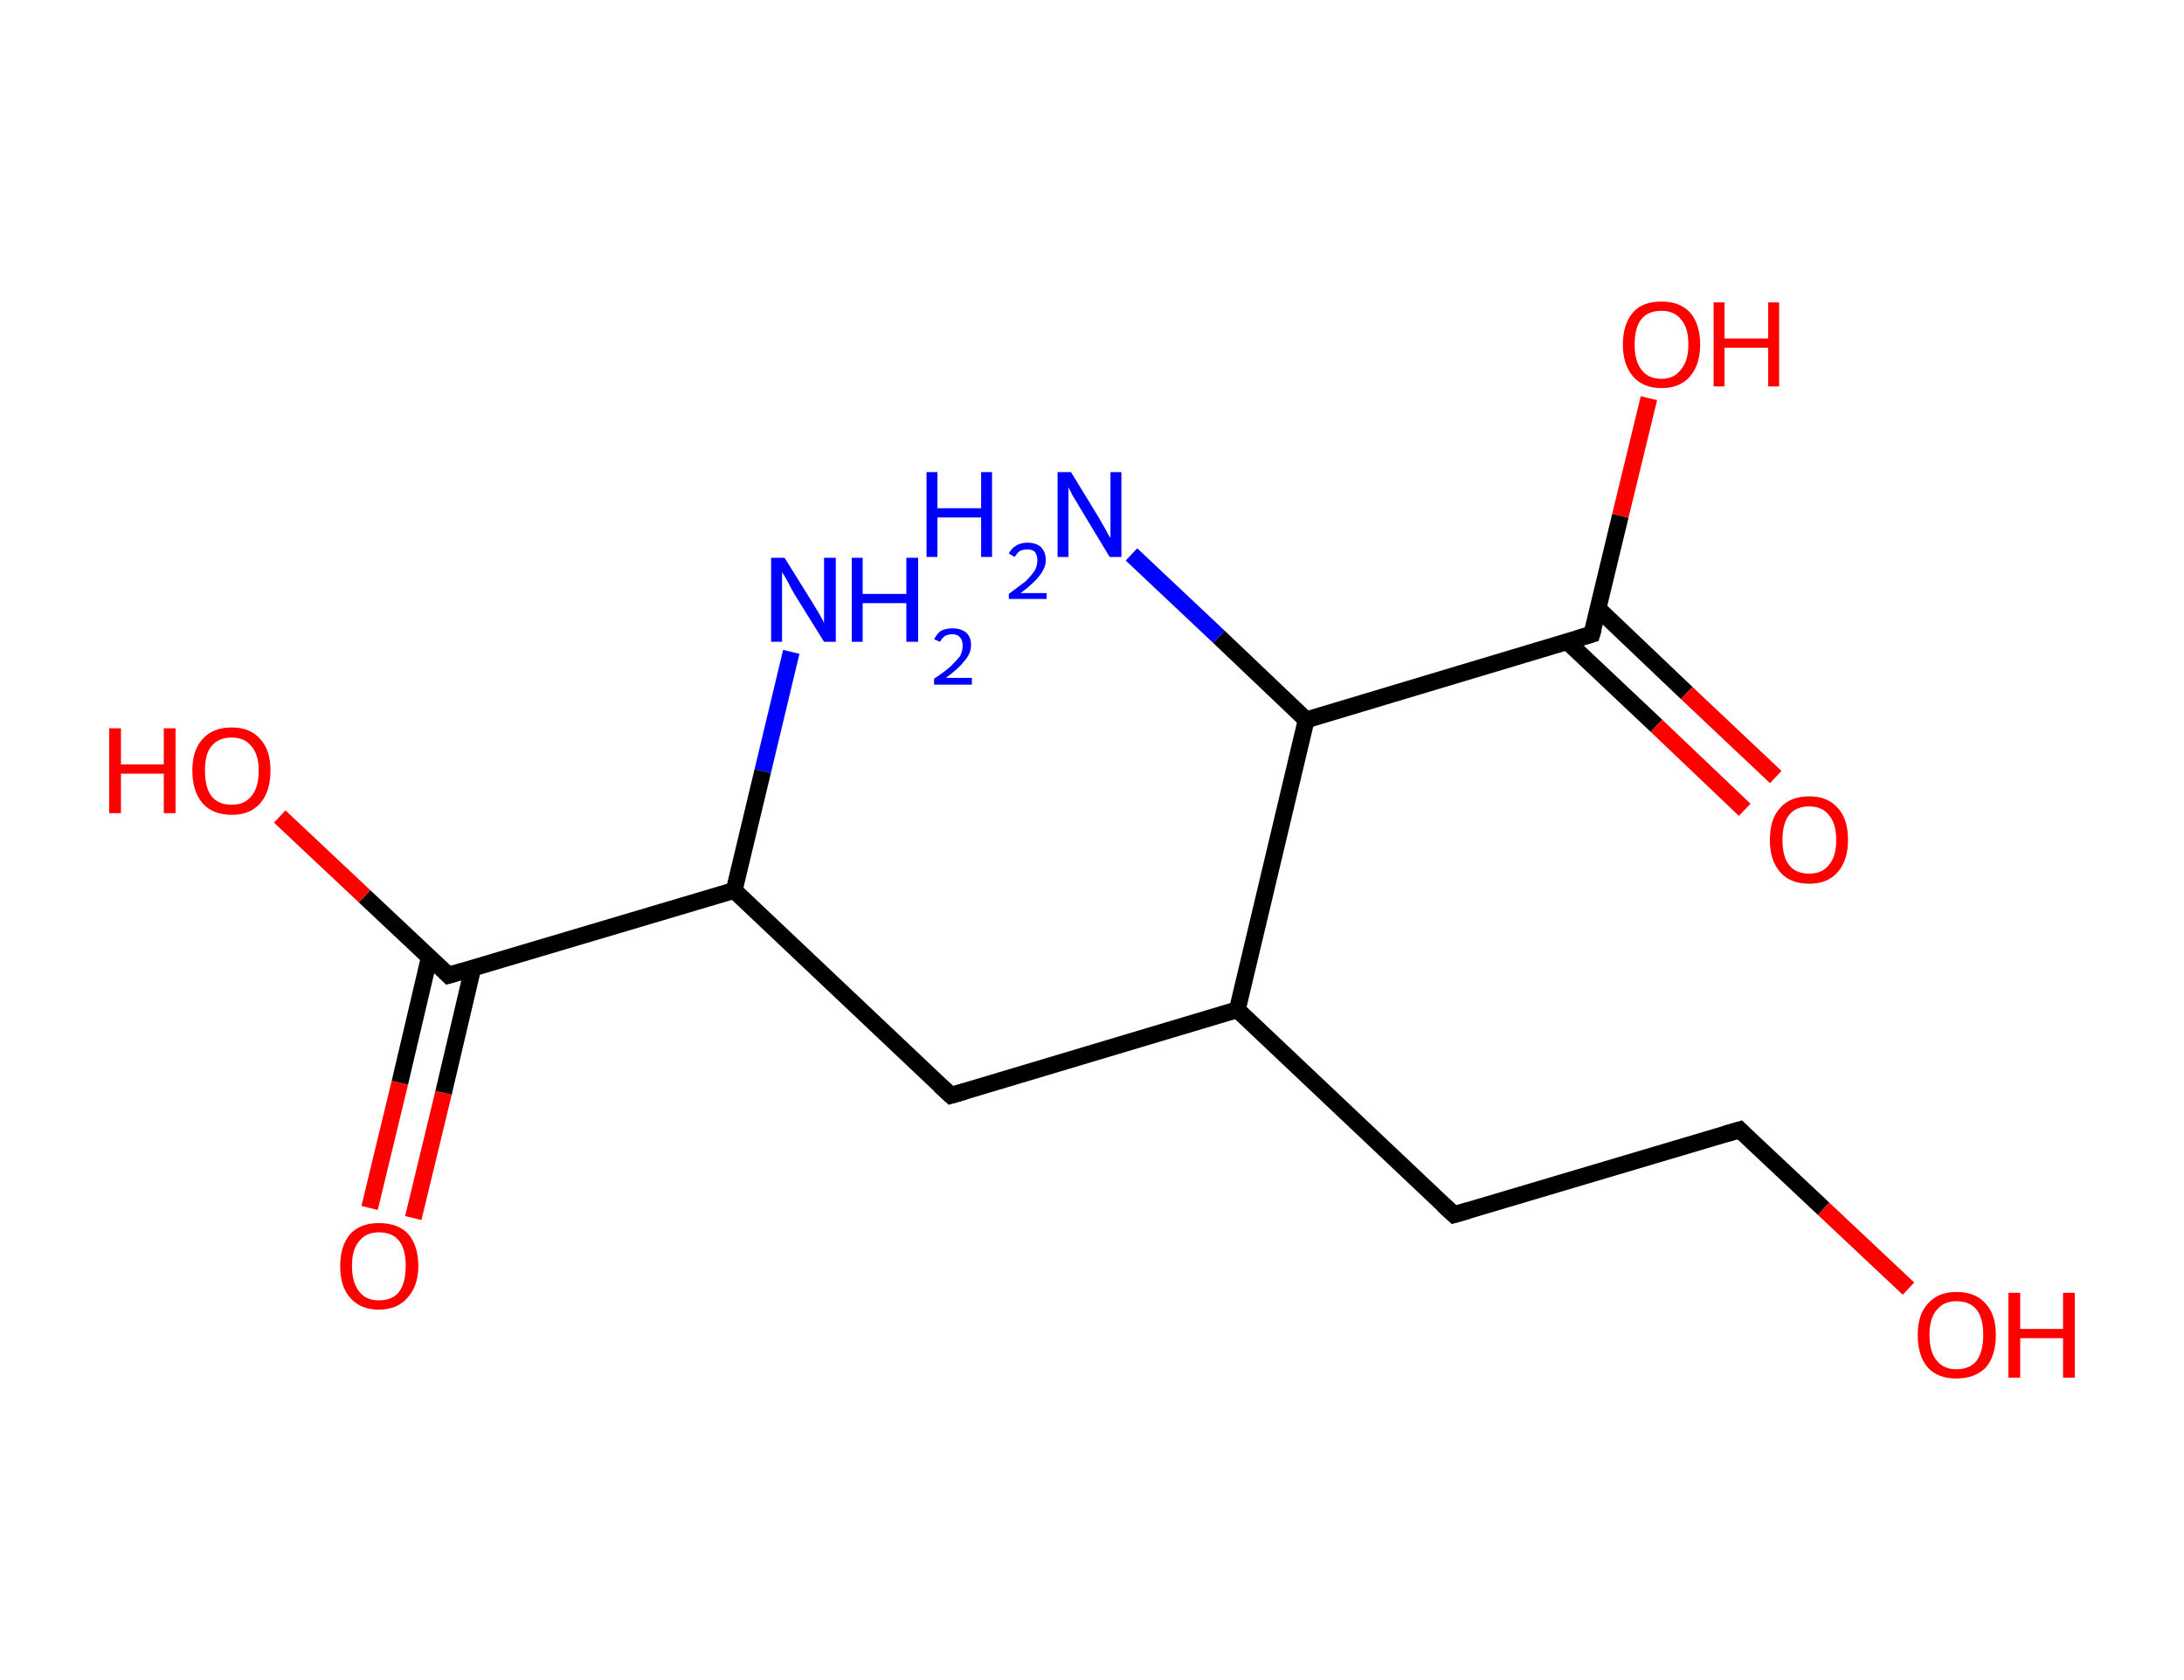 <?xml version='1.0' encoding='ASCII' standalone='yes'?>
<svg xmlns="http://www.w3.org/2000/svg" xmlns:rdkit="http://www.rdkit.org/xml" xmlns:xlink="http://www.w3.org/1999/xlink" version="1.1" baseProfile="full" xml:space="preserve" width="260px" height="200px" viewBox="0 0 260 200">
<!-- END OF HEADER -->
<rect style="opacity:1.0;fill:#FFFFFF;stroke:none" width="260.0" height="200.0" x="0.0" y="0.0"> </rect>
<path class="bond-0 atom-0 atom-1" d="M 94.2,77.6 L 90.8,91.8" style="fill:none;fill-rule:evenodd;stroke:#0000FF;stroke-width:2.0px;stroke-linecap:butt;stroke-linejoin:miter;stroke-opacity:1"/>
<path class="bond-0 atom-0 atom-1" d="M 90.8,91.8 L 87.4,106.0" style="fill:none;fill-rule:evenodd;stroke:#000000;stroke-width:2.0px;stroke-linecap:butt;stroke-linejoin:miter;stroke-opacity:1"/>
<path class="bond-1 atom-1 atom-2" d="M 87.4,106.0 L 113.2,130.4" style="fill:none;fill-rule:evenodd;stroke:#000000;stroke-width:2.0px;stroke-linecap:butt;stroke-linejoin:miter;stroke-opacity:1"/>
<path class="bond-2 atom-2 atom-3" d="M 113.2,130.4 L 147.3,120.2" style="fill:none;fill-rule:evenodd;stroke:#000000;stroke-width:2.0px;stroke-linecap:butt;stroke-linejoin:miter;stroke-opacity:1"/>
<path class="bond-3 atom-3 atom-4" d="M 147.3,120.2 L 173.1,144.6" style="fill:none;fill-rule:evenodd;stroke:#000000;stroke-width:2.0px;stroke-linecap:butt;stroke-linejoin:miter;stroke-opacity:1"/>
<path class="bond-4 atom-4 atom-5" d="M 173.1,144.6 L 207.1,134.5" style="fill:none;fill-rule:evenodd;stroke:#000000;stroke-width:2.0px;stroke-linecap:butt;stroke-linejoin:miter;stroke-opacity:1"/>
<path class="bond-5 atom-5 atom-6" d="M 207.1,134.5 L 217.1,143.9" style="fill:none;fill-rule:evenodd;stroke:#000000;stroke-width:2.0px;stroke-linecap:butt;stroke-linejoin:miter;stroke-opacity:1"/>
<path class="bond-5 atom-5 atom-6" d="M 217.1,143.9 L 227.2,153.4" style="fill:none;fill-rule:evenodd;stroke:#FF0000;stroke-width:2.0px;stroke-linecap:butt;stroke-linejoin:miter;stroke-opacity:1"/>
<path class="bond-6 atom-3 atom-7" d="M 147.3,120.2 L 155.5,85.7" style="fill:none;fill-rule:evenodd;stroke:#000000;stroke-width:2.0px;stroke-linecap:butt;stroke-linejoin:miter;stroke-opacity:1"/>
<path class="bond-7 atom-7 atom-8" d="M 155.5,85.7 L 145.1,75.8" style="fill:none;fill-rule:evenodd;stroke:#000000;stroke-width:2.0px;stroke-linecap:butt;stroke-linejoin:miter;stroke-opacity:1"/>
<path class="bond-7 atom-7 atom-8" d="M 145.1,75.8 L 134.7,66.0" style="fill:none;fill-rule:evenodd;stroke:#0000FF;stroke-width:2.0px;stroke-linecap:butt;stroke-linejoin:miter;stroke-opacity:1"/>
<path class="bond-8 atom-7 atom-9" d="M 155.5,85.7 L 189.5,75.5" style="fill:none;fill-rule:evenodd;stroke:#000000;stroke-width:2.0px;stroke-linecap:butt;stroke-linejoin:miter;stroke-opacity:1"/>
<path class="bond-9 atom-9 atom-10" d="M 186.6,76.4 L 197.2,86.4" style="fill:none;fill-rule:evenodd;stroke:#000000;stroke-width:2.0px;stroke-linecap:butt;stroke-linejoin:miter;stroke-opacity:1"/>
<path class="bond-9 atom-9 atom-10" d="M 197.2,86.4 L 207.7,96.4" style="fill:none;fill-rule:evenodd;stroke:#FF0000;stroke-width:2.0px;stroke-linecap:butt;stroke-linejoin:miter;stroke-opacity:1"/>
<path class="bond-9 atom-9 atom-10" d="M 190.3,72.5 L 200.8,82.5" style="fill:none;fill-rule:evenodd;stroke:#000000;stroke-width:2.0px;stroke-linecap:butt;stroke-linejoin:miter;stroke-opacity:1"/>
<path class="bond-9 atom-9 atom-10" d="M 200.8,82.5 L 211.4,92.5" style="fill:none;fill-rule:evenodd;stroke:#FF0000;stroke-width:2.0px;stroke-linecap:butt;stroke-linejoin:miter;stroke-opacity:1"/>
<path class="bond-10 atom-9 atom-11" d="M 189.5,75.5 L 192.9,61.4" style="fill:none;fill-rule:evenodd;stroke:#000000;stroke-width:2.0px;stroke-linecap:butt;stroke-linejoin:miter;stroke-opacity:1"/>
<path class="bond-10 atom-9 atom-11" d="M 192.9,61.4 L 196.3,47.4" style="fill:none;fill-rule:evenodd;stroke:#FF0000;stroke-width:2.0px;stroke-linecap:butt;stroke-linejoin:miter;stroke-opacity:1"/>
<path class="bond-11 atom-1 atom-12" d="M 87.4,106.0 L 53.4,116.1" style="fill:none;fill-rule:evenodd;stroke:#000000;stroke-width:2.0px;stroke-linecap:butt;stroke-linejoin:miter;stroke-opacity:1"/>
<path class="bond-12 atom-12 atom-13" d="M 51.1,114.0 L 47.6,128.9" style="fill:none;fill-rule:evenodd;stroke:#000000;stroke-width:2.0px;stroke-linecap:butt;stroke-linejoin:miter;stroke-opacity:1"/>
<path class="bond-12 atom-12 atom-13" d="M 47.6,128.9 L 44.0,143.8" style="fill:none;fill-rule:evenodd;stroke:#FF0000;stroke-width:2.0px;stroke-linecap:butt;stroke-linejoin:miter;stroke-opacity:1"/>
<path class="bond-12 atom-12 atom-13" d="M 56.3,115.2 L 52.8,130.1" style="fill:none;fill-rule:evenodd;stroke:#000000;stroke-width:2.0px;stroke-linecap:butt;stroke-linejoin:miter;stroke-opacity:1"/>
<path class="bond-12 atom-12 atom-13" d="M 52.8,130.1 L 49.2,145.0" style="fill:none;fill-rule:evenodd;stroke:#FF0000;stroke-width:2.0px;stroke-linecap:butt;stroke-linejoin:miter;stroke-opacity:1"/>
<path class="bond-13 atom-12 atom-14" d="M 53.4,116.1 L 43.4,106.7" style="fill:none;fill-rule:evenodd;stroke:#000000;stroke-width:2.0px;stroke-linecap:butt;stroke-linejoin:miter;stroke-opacity:1"/>
<path class="bond-13 atom-12 atom-14" d="M 43.4,106.7 L 33.3,97.2" style="fill:none;fill-rule:evenodd;stroke:#FF0000;stroke-width:2.0px;stroke-linecap:butt;stroke-linejoin:miter;stroke-opacity:1"/>
<path d="M 111.9,129.2 L 113.2,130.4 L 114.9,129.9" style="fill:none;stroke:#000000;stroke-width:2.0px;stroke-linecap:butt;stroke-linejoin:miter;stroke-opacity:1;"/>
<path d="M 171.8,143.4 L 173.1,144.6 L 174.8,144.1" style="fill:none;stroke:#000000;stroke-width:2.0px;stroke-linecap:butt;stroke-linejoin:miter;stroke-opacity:1;"/>
<path d="M 205.4,135.0 L 207.1,134.5 L 207.6,135.0" style="fill:none;stroke:#000000;stroke-width:2.0px;stroke-linecap:butt;stroke-linejoin:miter;stroke-opacity:1;"/>
<path d="M 187.8,76.0 L 189.5,75.5 L 189.7,74.8" style="fill:none;stroke:#000000;stroke-width:2.0px;stroke-linecap:butt;stroke-linejoin:miter;stroke-opacity:1;"/>
<path d="M 55.1,115.6 L 53.4,116.1 L 52.9,115.6" style="fill:none;stroke:#000000;stroke-width:2.0px;stroke-linecap:butt;stroke-linejoin:miter;stroke-opacity:1;"/>
<path class="atom-0" d="M 93.4 66.4 L 96.7 71.7 Q 97.0 72.2, 97.6 73.2 Q 98.1 74.1, 98.1 74.2 L 98.1 66.4 L 99.5 66.4 L 99.5 76.4 L 98.1 76.4 L 94.5 70.6 Q 94.1 69.9, 93.7 69.1 Q 93.3 68.4, 93.1 68.1 L 93.1 76.4 L 91.8 76.4 L 91.8 66.4 L 93.4 66.4 " fill="#0000FF"/>
<path class="atom-0" d="M 101.4 66.4 L 102.7 66.4 L 102.7 70.7 L 107.9 70.7 L 107.9 66.4 L 109.3 66.4 L 109.3 76.4 L 107.9 76.4 L 107.9 71.8 L 102.7 71.8 L 102.7 76.4 L 101.4 76.4 L 101.4 66.4 " fill="#0000FF"/>
<path class="atom-0" d="M 111.2 76.1 Q 111.5 75.5, 112.0 75.1 Q 112.6 74.8, 113.4 74.8 Q 114.4 74.8, 115.0 75.3 Q 115.6 75.8, 115.6 76.8 Q 115.6 77.8, 114.8 78.7 Q 114.1 79.6, 112.6 80.7 L 115.7 80.7 L 115.7 81.5 L 111.2 81.5 L 111.2 80.8 Q 112.4 80.0, 113.2 79.3 Q 113.9 78.6, 114.3 78.1 Q 114.6 77.5, 114.6 76.9 Q 114.6 76.2, 114.3 75.9 Q 114.0 75.5, 113.4 75.5 Q 112.9 75.5, 112.5 75.7 Q 112.2 75.9, 111.9 76.4 L 111.2 76.1 " fill="#0000FF"/>
<path class="atom-6" d="M 228.3 158.9 Q 228.3 156.5, 229.5 155.2 Q 230.7 153.8, 232.9 153.8 Q 235.2 153.8, 236.4 155.2 Q 237.6 156.5, 237.6 158.9 Q 237.6 161.4, 236.4 162.8 Q 235.1 164.1, 232.9 164.1 Q 230.7 164.1, 229.5 162.8 Q 228.3 161.4, 228.3 158.9 M 232.9 163.0 Q 234.5 163.0, 235.3 162.0 Q 236.1 160.9, 236.1 158.9 Q 236.1 156.9, 235.3 155.9 Q 234.5 154.9, 232.9 154.9 Q 231.4 154.9, 230.6 155.9 Q 229.7 156.9, 229.7 158.9 Q 229.7 161.0, 230.6 162.0 Q 231.4 163.0, 232.9 163.0 " fill="#FF0000"/>
<path class="atom-6" d="M 239.1 153.9 L 240.5 153.9 L 240.5 158.2 L 245.6 158.2 L 245.6 153.9 L 247.0 153.9 L 247.0 164.0 L 245.6 164.0 L 245.6 159.3 L 240.5 159.3 L 240.5 164.0 L 239.1 164.0 L 239.1 153.9 " fill="#FF0000"/>
<path class="atom-8" d="M 110.3 56.2 L 111.6 56.2 L 111.6 60.5 L 116.8 60.5 L 116.8 56.2 L 118.1 56.2 L 118.1 66.3 L 116.8 66.3 L 116.8 61.6 L 111.6 61.6 L 111.6 66.3 L 110.3 66.3 L 110.3 56.2 " fill="#0000FF"/>
<path class="atom-8" d="M 120.1 65.9 Q 120.4 65.3, 120.9 65.0 Q 121.5 64.6, 122.3 64.6 Q 123.3 64.6, 123.9 65.1 Q 124.5 65.7, 124.5 66.7 Q 124.5 67.6, 123.7 68.6 Q 123.0 69.5, 121.5 70.6 L 124.6 70.6 L 124.6 71.3 L 120.1 71.3 L 120.1 70.7 Q 121.3 69.8, 122.1 69.2 Q 122.8 68.5, 123.2 67.9 Q 123.5 67.3, 123.5 66.7 Q 123.5 66.1, 123.2 65.7 Q 122.9 65.4, 122.3 65.4 Q 121.8 65.4, 121.4 65.6 Q 121.1 65.8, 120.8 66.3 L 120.1 65.9 " fill="#0000FF"/>
<path class="atom-8" d="M 127.5 56.2 L 130.8 61.6 Q 131.1 62.1, 131.6 63.0 Q 132.1 64.0, 132.2 64.0 L 132.2 56.2 L 133.5 56.2 L 133.5 66.3 L 132.1 66.3 L 128.6 60.5 Q 128.2 59.8, 127.7 59.0 Q 127.3 58.2, 127.2 58.0 L 127.2 66.3 L 125.9 66.3 L 125.9 56.2 L 127.5 56.2 " fill="#0000FF"/>
<path class="atom-10" d="M 210.7 100.0 Q 210.7 97.5, 211.9 96.2 Q 213.1 94.8, 215.4 94.8 Q 217.6 94.8, 218.8 96.2 Q 220.0 97.5, 220.0 100.0 Q 220.0 102.4, 218.8 103.8 Q 217.6 105.2, 215.4 105.2 Q 213.1 105.2, 211.9 103.8 Q 210.7 102.4, 210.7 100.0 M 215.4 104.0 Q 216.9 104.0, 217.7 103.0 Q 218.6 102.0, 218.6 100.0 Q 218.6 98.0, 217.7 97.0 Q 216.9 96.0, 215.4 96.0 Q 213.8 96.0, 213.0 97.0 Q 212.2 98.0, 212.2 100.0 Q 212.2 102.0, 213.0 103.0 Q 213.8 104.0, 215.4 104.0 " fill="#FF0000"/>
<path class="atom-11" d="M 193.2 41.0 Q 193.2 38.6, 194.4 37.2 Q 195.5 35.9, 197.8 35.9 Q 200.0 35.9, 201.2 37.2 Q 202.4 38.6, 202.4 41.0 Q 202.4 43.4, 201.2 44.8 Q 200.0 46.2, 197.8 46.2 Q 195.6 46.2, 194.4 44.8 Q 193.2 43.4, 193.2 41.0 M 197.8 45.1 Q 199.3 45.1, 200.1 44.0 Q 201.0 43.0, 201.0 41.0 Q 201.0 39.0, 200.1 38.0 Q 199.3 37.0, 197.8 37.0 Q 196.2 37.0, 195.4 38.0 Q 194.6 39.0, 194.6 41.0 Q 194.6 43.0, 195.4 44.0 Q 196.2 45.1, 197.8 45.1 " fill="#FF0000"/>
<path class="atom-11" d="M 204.0 36.0 L 205.3 36.0 L 205.3 40.3 L 210.5 40.3 L 210.5 36.0 L 211.8 36.0 L 211.8 46.0 L 210.5 46.0 L 210.5 41.4 L 205.3 41.4 L 205.3 46.0 L 204.0 46.0 L 204.0 36.0 " fill="#FF0000"/>
<path class="atom-13" d="M 40.5 150.7 Q 40.5 148.3, 41.7 146.9 Q 42.9 145.6, 45.1 145.6 Q 47.4 145.6, 48.6 146.9 Q 49.8 148.3, 49.8 150.7 Q 49.8 153.1, 48.5 154.5 Q 47.3 155.9, 45.1 155.9 Q 42.9 155.9, 41.7 154.5 Q 40.5 153.2, 40.5 150.7 M 45.1 154.8 Q 46.7 154.8, 47.5 153.8 Q 48.3 152.7, 48.3 150.7 Q 48.3 148.7, 47.5 147.7 Q 46.7 146.7, 45.1 146.7 Q 43.6 146.7, 42.8 147.7 Q 41.9 148.7, 41.9 150.7 Q 41.9 152.7, 42.8 153.8 Q 43.6 154.8, 45.1 154.8 " fill="#FF0000"/>
<path class="atom-14" d="M 13.0 86.7 L 14.4 86.7 L 14.4 91.0 L 19.5 91.0 L 19.5 86.7 L 20.9 86.7 L 20.9 96.8 L 19.5 96.8 L 19.5 92.1 L 14.4 92.1 L 14.4 96.8 L 13.0 96.8 L 13.0 86.7 " fill="#FF0000"/>
<path class="atom-14" d="M 22.9 91.7 Q 22.9 89.3, 24.1 88.0 Q 25.3 86.6, 27.6 86.6 Q 29.8 86.6, 31.0 88.0 Q 32.2 89.3, 32.2 91.7 Q 32.2 94.2, 31.0 95.6 Q 29.8 97.0, 27.6 97.0 Q 25.3 97.0, 24.1 95.6 Q 22.9 94.2, 22.9 91.7 M 27.6 95.8 Q 29.1 95.8, 29.9 94.8 Q 30.8 93.8, 30.8 91.7 Q 30.8 89.8, 29.9 88.8 Q 29.1 87.8, 27.6 87.8 Q 26.0 87.8, 25.2 88.8 Q 24.4 89.7, 24.4 91.7 Q 24.4 93.8, 25.2 94.8 Q 26.0 95.8, 27.6 95.8 " fill="#FF0000"/>
</svg>
